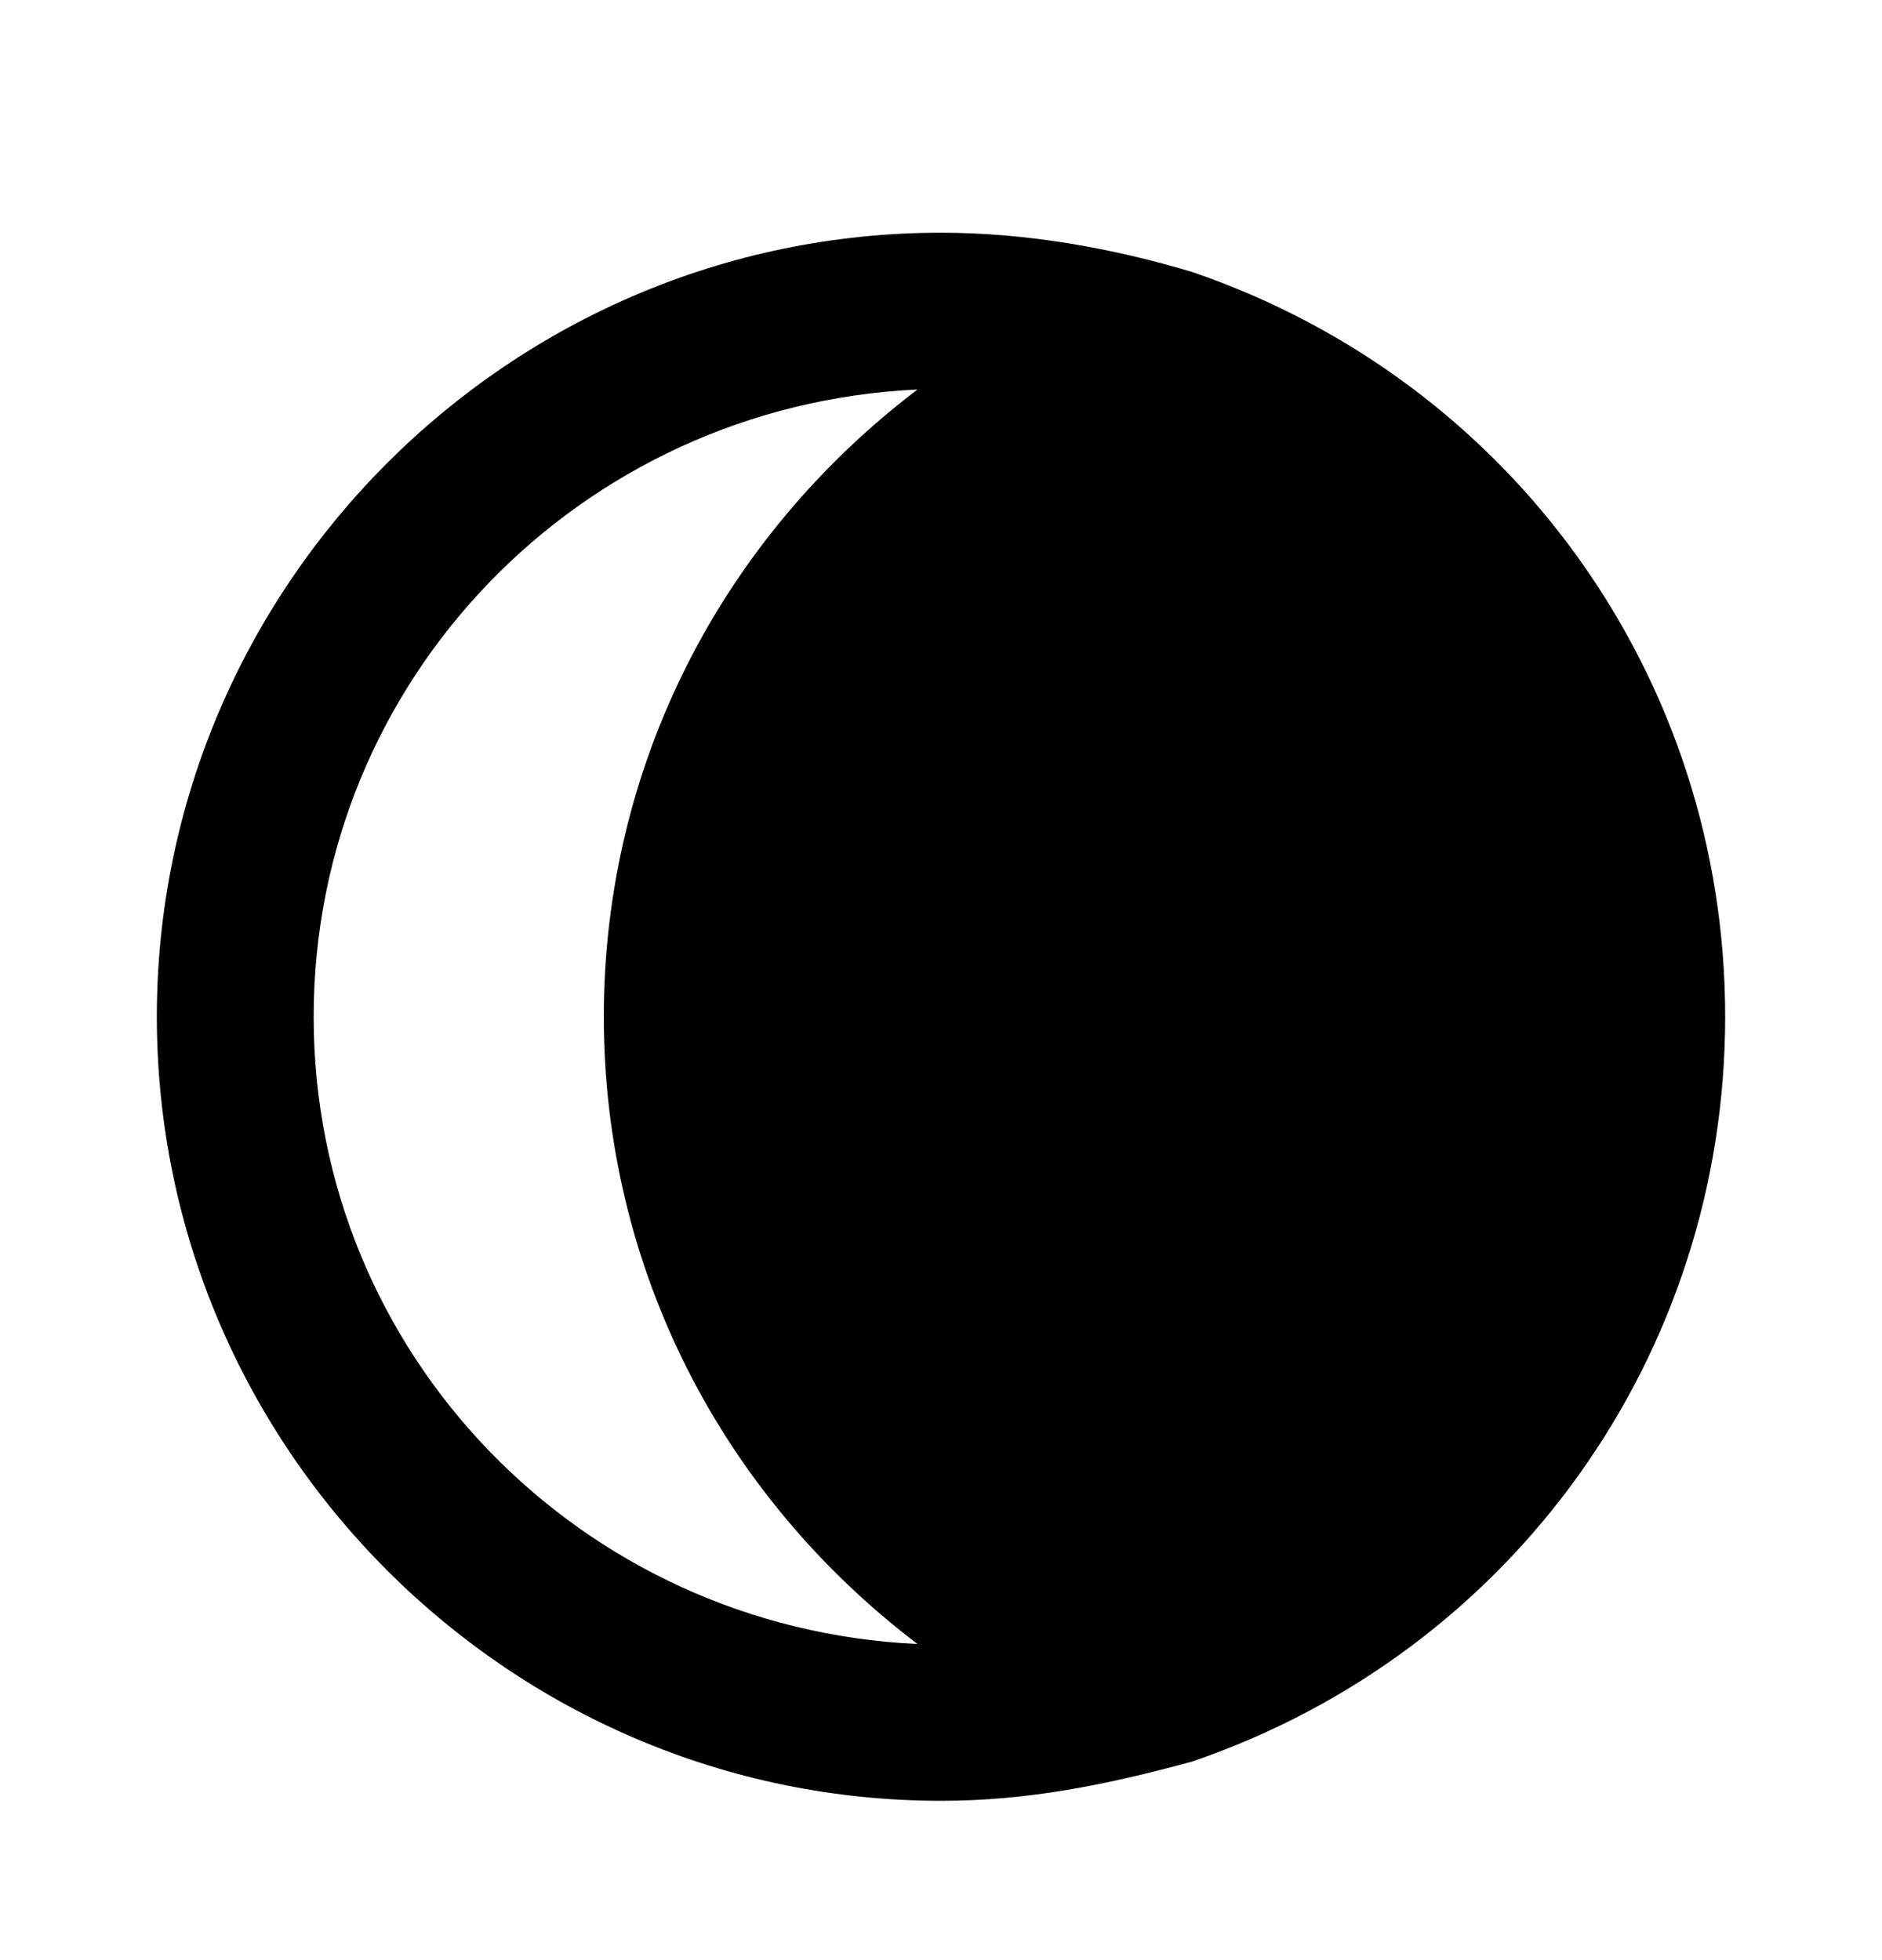 <svg width="24" height="25" viewBox="0 0 24 25" fill="none" xmlns="http://www.w3.org/2000/svg">
<path d="M15.2 3.468C14.2 3.168 13.1 2.968 12 2.968C6.5 2.968 2 7.468 2 12.968C2 18.468 6.5 22.968 12 22.968C13.1 22.968 14.1 22.768 15.2 22.468C19.3 21.068 22 17.268 22 12.968C22 8.668 19.3 4.868 15.2 3.468ZM4 12.968C4 8.668 7.4 5.168 11.7 4.968C9.2 6.868 7.7 9.768 7.7 12.968C7.7 16.168 9.2 19.068 11.7 20.968C7.4 20.768 4 17.268 4 12.968Z" fill="black"/>
</svg>
